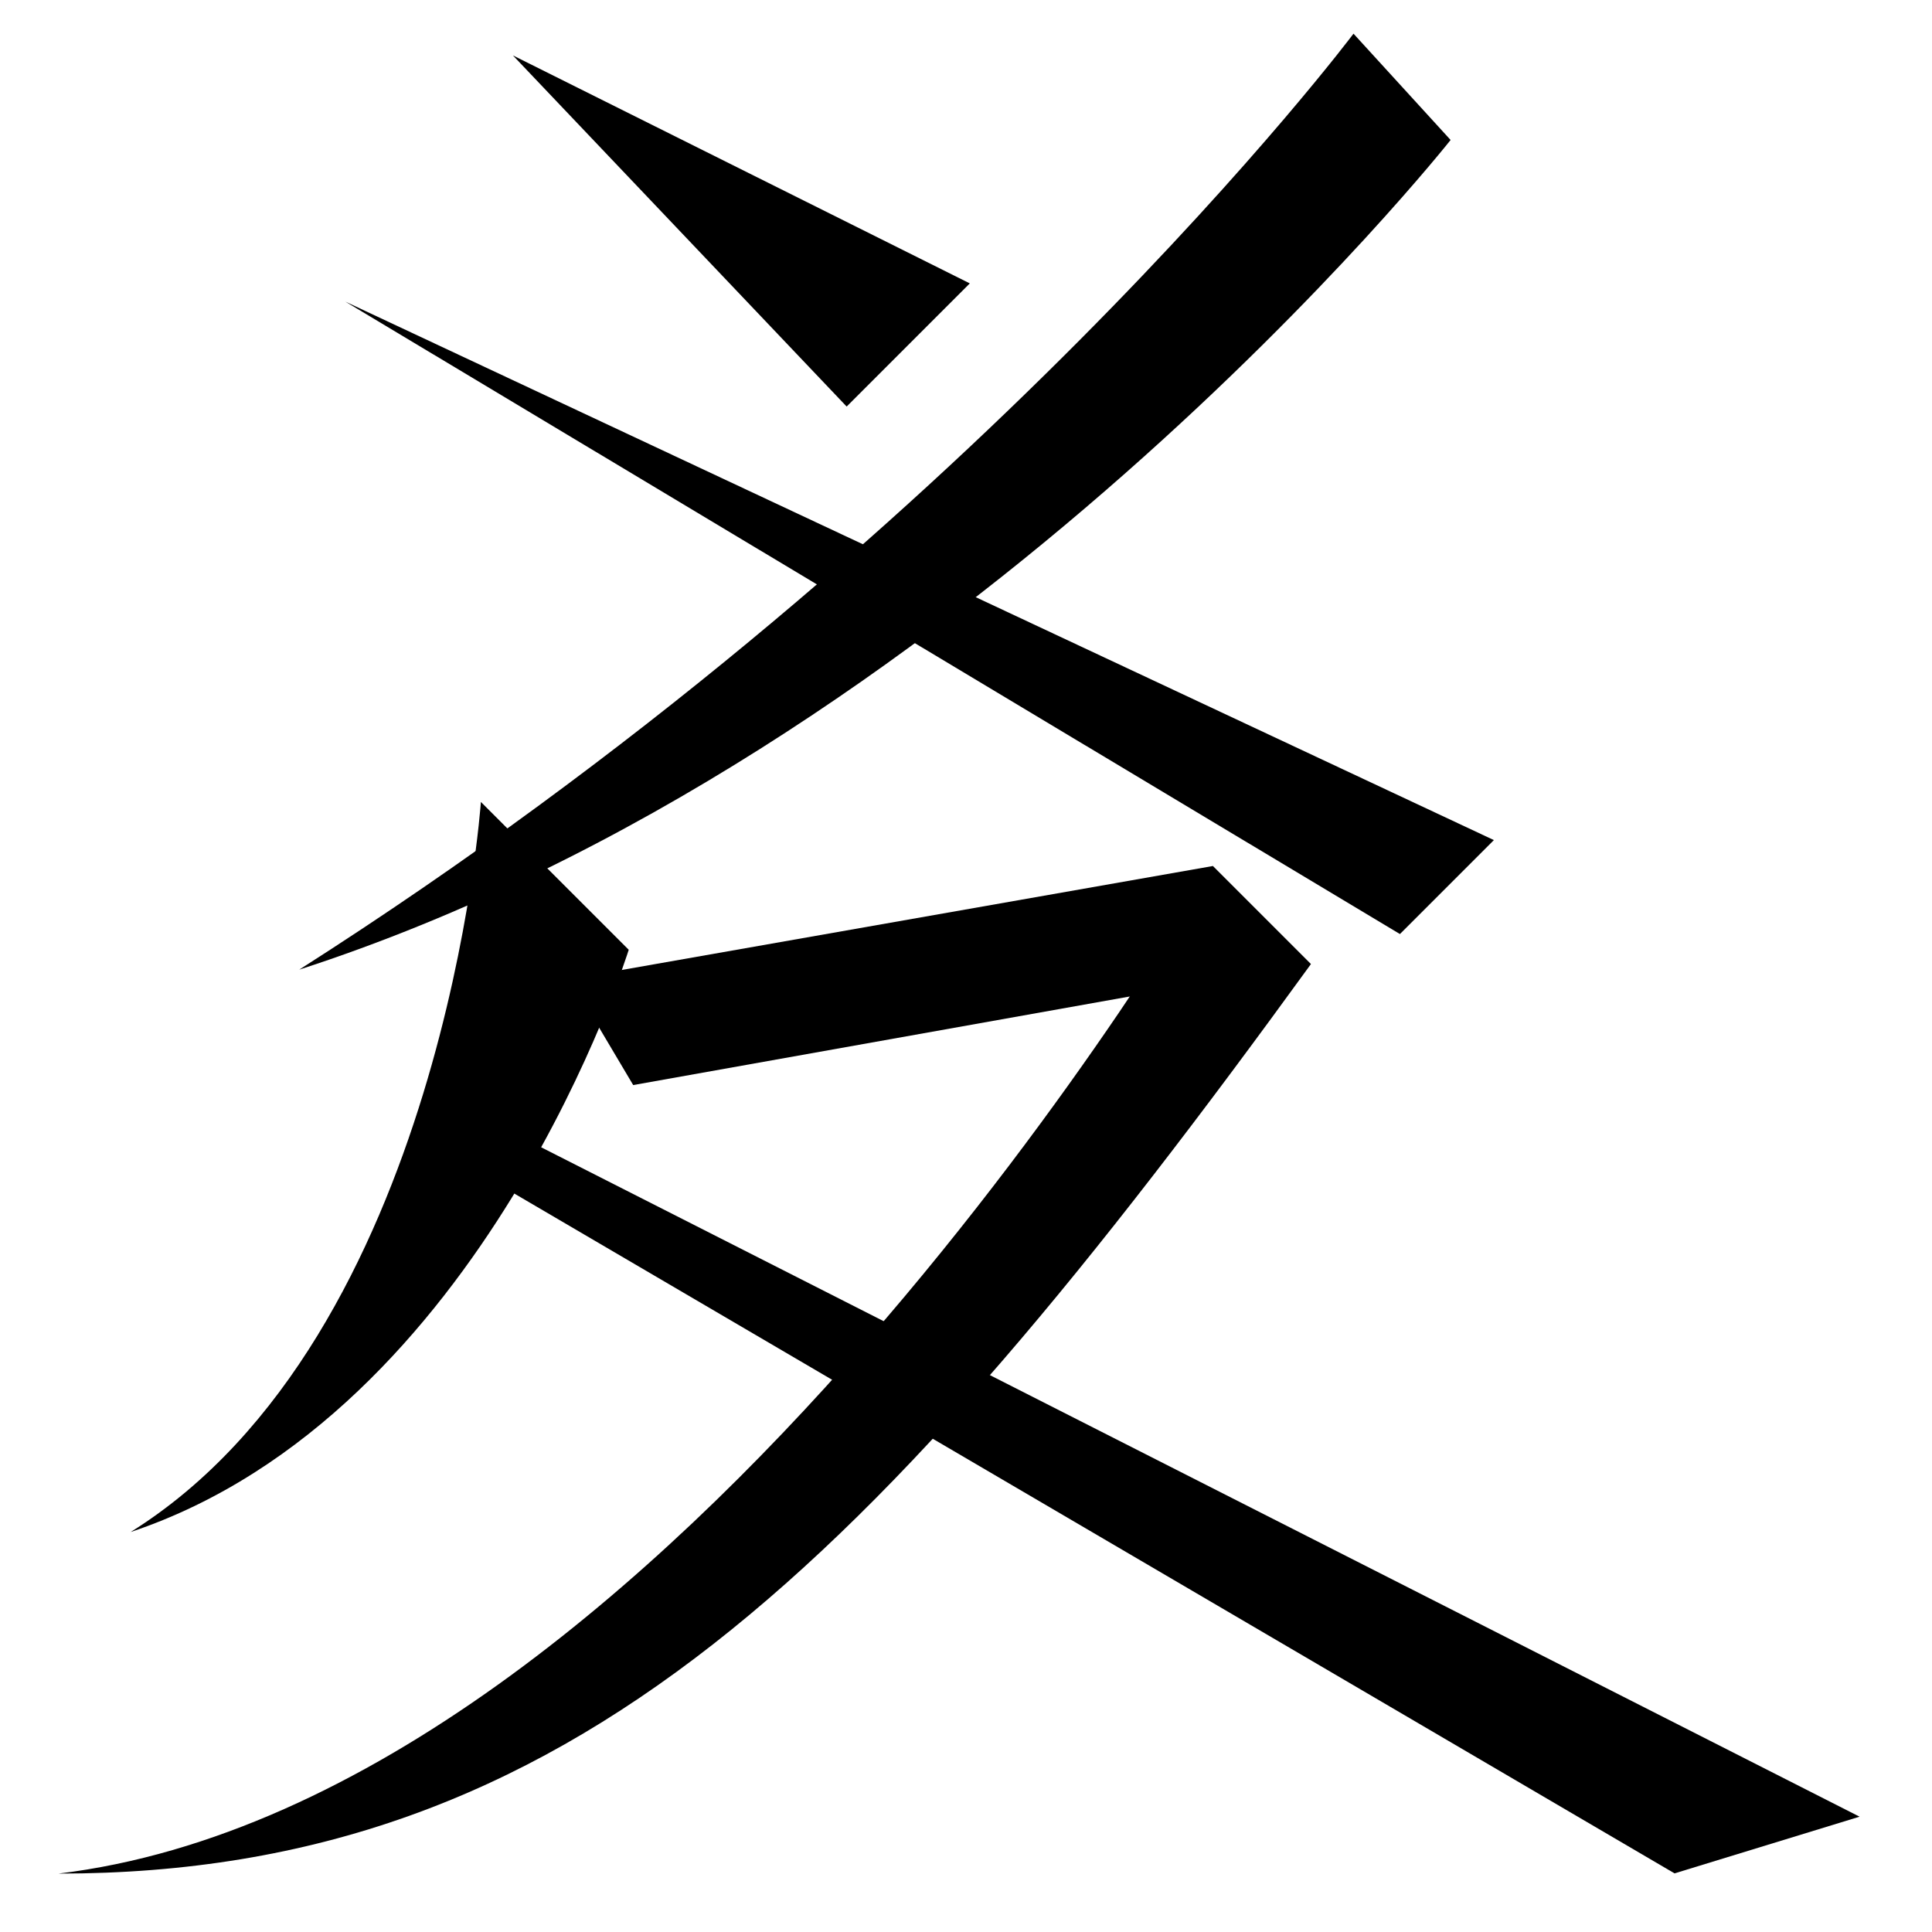 <?xml version="1.0" encoding="UTF-8" standalone="no"?>
<svg width="35mm" height="35mm" viewBox="0 0 35 35" version="1.1" id="svg33290" inkscape:version="1.2 (dc2aedaf03, 2022-05-15)" sodipodi:docname="赤.svg" xmlns:inkscape="http://www.inkscape.org/namespaces/inkscape" xmlns:sodipodi="http://sodipodi.sourceforge.net/DTD/sodipodi-0.dtd" xmlns="http://www.w3.org/2000/svg" xmlns:svg="http://www.w3.org/2000/svg">
  <sodipodi:namedview id="namedview33292" pagecolor="#ffffff" bordercolor="#666666" borderopacity="1.0" inkscape:showpageshadow="2" inkscape:pageopacity="0.0" inkscape:pagecheckerboard="0" inkscape:deskcolor="#d1d1d1" inkscape:document-units="mm" showgrid="false" inkscape:zoom="0.72515432" inkscape:cx="364.74995" inkscape:cy="561.94935" inkscape:window-width="1920" inkscape:window-height="1001" inkscape:window-x="-9" inkscape:window-y="-9" inkscape:window-maximized="1" inkscape:current-layer="layer1"></sodipodi:namedview>
  <defs id="defs33287"></defs>
  <g inkscape:label="Layer 1" inkscape:groupmode="layer" id="layer1" transform="translate(-71.527 -119.689)">
    
    <path style="fill:#000000;stroke:none;stroke-width:0.48px;stroke-linecap:butt;stroke-linejoin:miter;stroke-opacity:1" d="m 96.047,120.299 1.759,1.926 c 0,0 -8.797,11.12 -20.858,15.03 12.219,-7.787 19.099,-16.956 19.099,-16.956 z" id="path7629-7" sodipodi:nodetypes="cccc"></path>
    <path style="fill:#000000;stroke:none;stroke-width:0.48px;stroke-linecap:butt;stroke-linejoin:miter;stroke-opacity:1" d="m 82.998,139.346 -1.14,-1.921 11.639,-2.047 1.778,1.778 z" id="path2914" sodipodi:nodetypes="ccccc"></path>
    <path style="fill:#000000;stroke:none;stroke-width:0.48px;stroke-linecap:butt;stroke-linejoin:miter;stroke-opacity:1" d="m 93.497,135.377 1.778,1.778 c -7.898,10.888 -13.417,16.476 -22.69,16.476 11.114,-1.339 20.912,-18.254 20.912,-18.254 z" id="path2916" sodipodi:nodetypes="cccc"></path>
    <path style="fill:#000000;stroke:none;stroke-width:0.48px;stroke-linecap:butt;stroke-linejoin:miter;stroke-opacity:1" d="m 80.239,134.217 2.678,2.678 c 0,0 -2.605,8.402 -9.023,10.548 5.671,-3.539 6.345,-13.226 6.345,-13.226 z" id="path2918" sodipodi:nodetypes="cccc"></path>
    <path style="fill:#000000;stroke:none;stroke-width:0.48px;stroke-linecap:butt;stroke-linejoin:miter;stroke-opacity:1" d="m 77.783,125.153 19.105,11.457 1.702,-1.702 z" id="path2931" sodipodi:nodetypes="cccc"></path>
    <path style="fill:#000000;stroke:none;stroke-width:0.48px;stroke-linecap:butt;stroke-linejoin:miter;stroke-opacity:1" d="m 80.819,120.693 6.046,6.361 2.231,-2.231 z" id="path5078-9-1-6-5" sodipodi:nodetypes="cccc"></path>
    <path style="fill:#000000;stroke:none;stroke-width:0.48px;stroke-linecap:butt;stroke-linejoin:miter;stroke-opacity:1" d="m 101.863,153.627 3.352,-1.027 -24.832,-12.608 -0.702,0.638 z" id="path2588-9-9-8" sodipodi:nodetypes="ccccc"></path>
  </g>
</svg>
